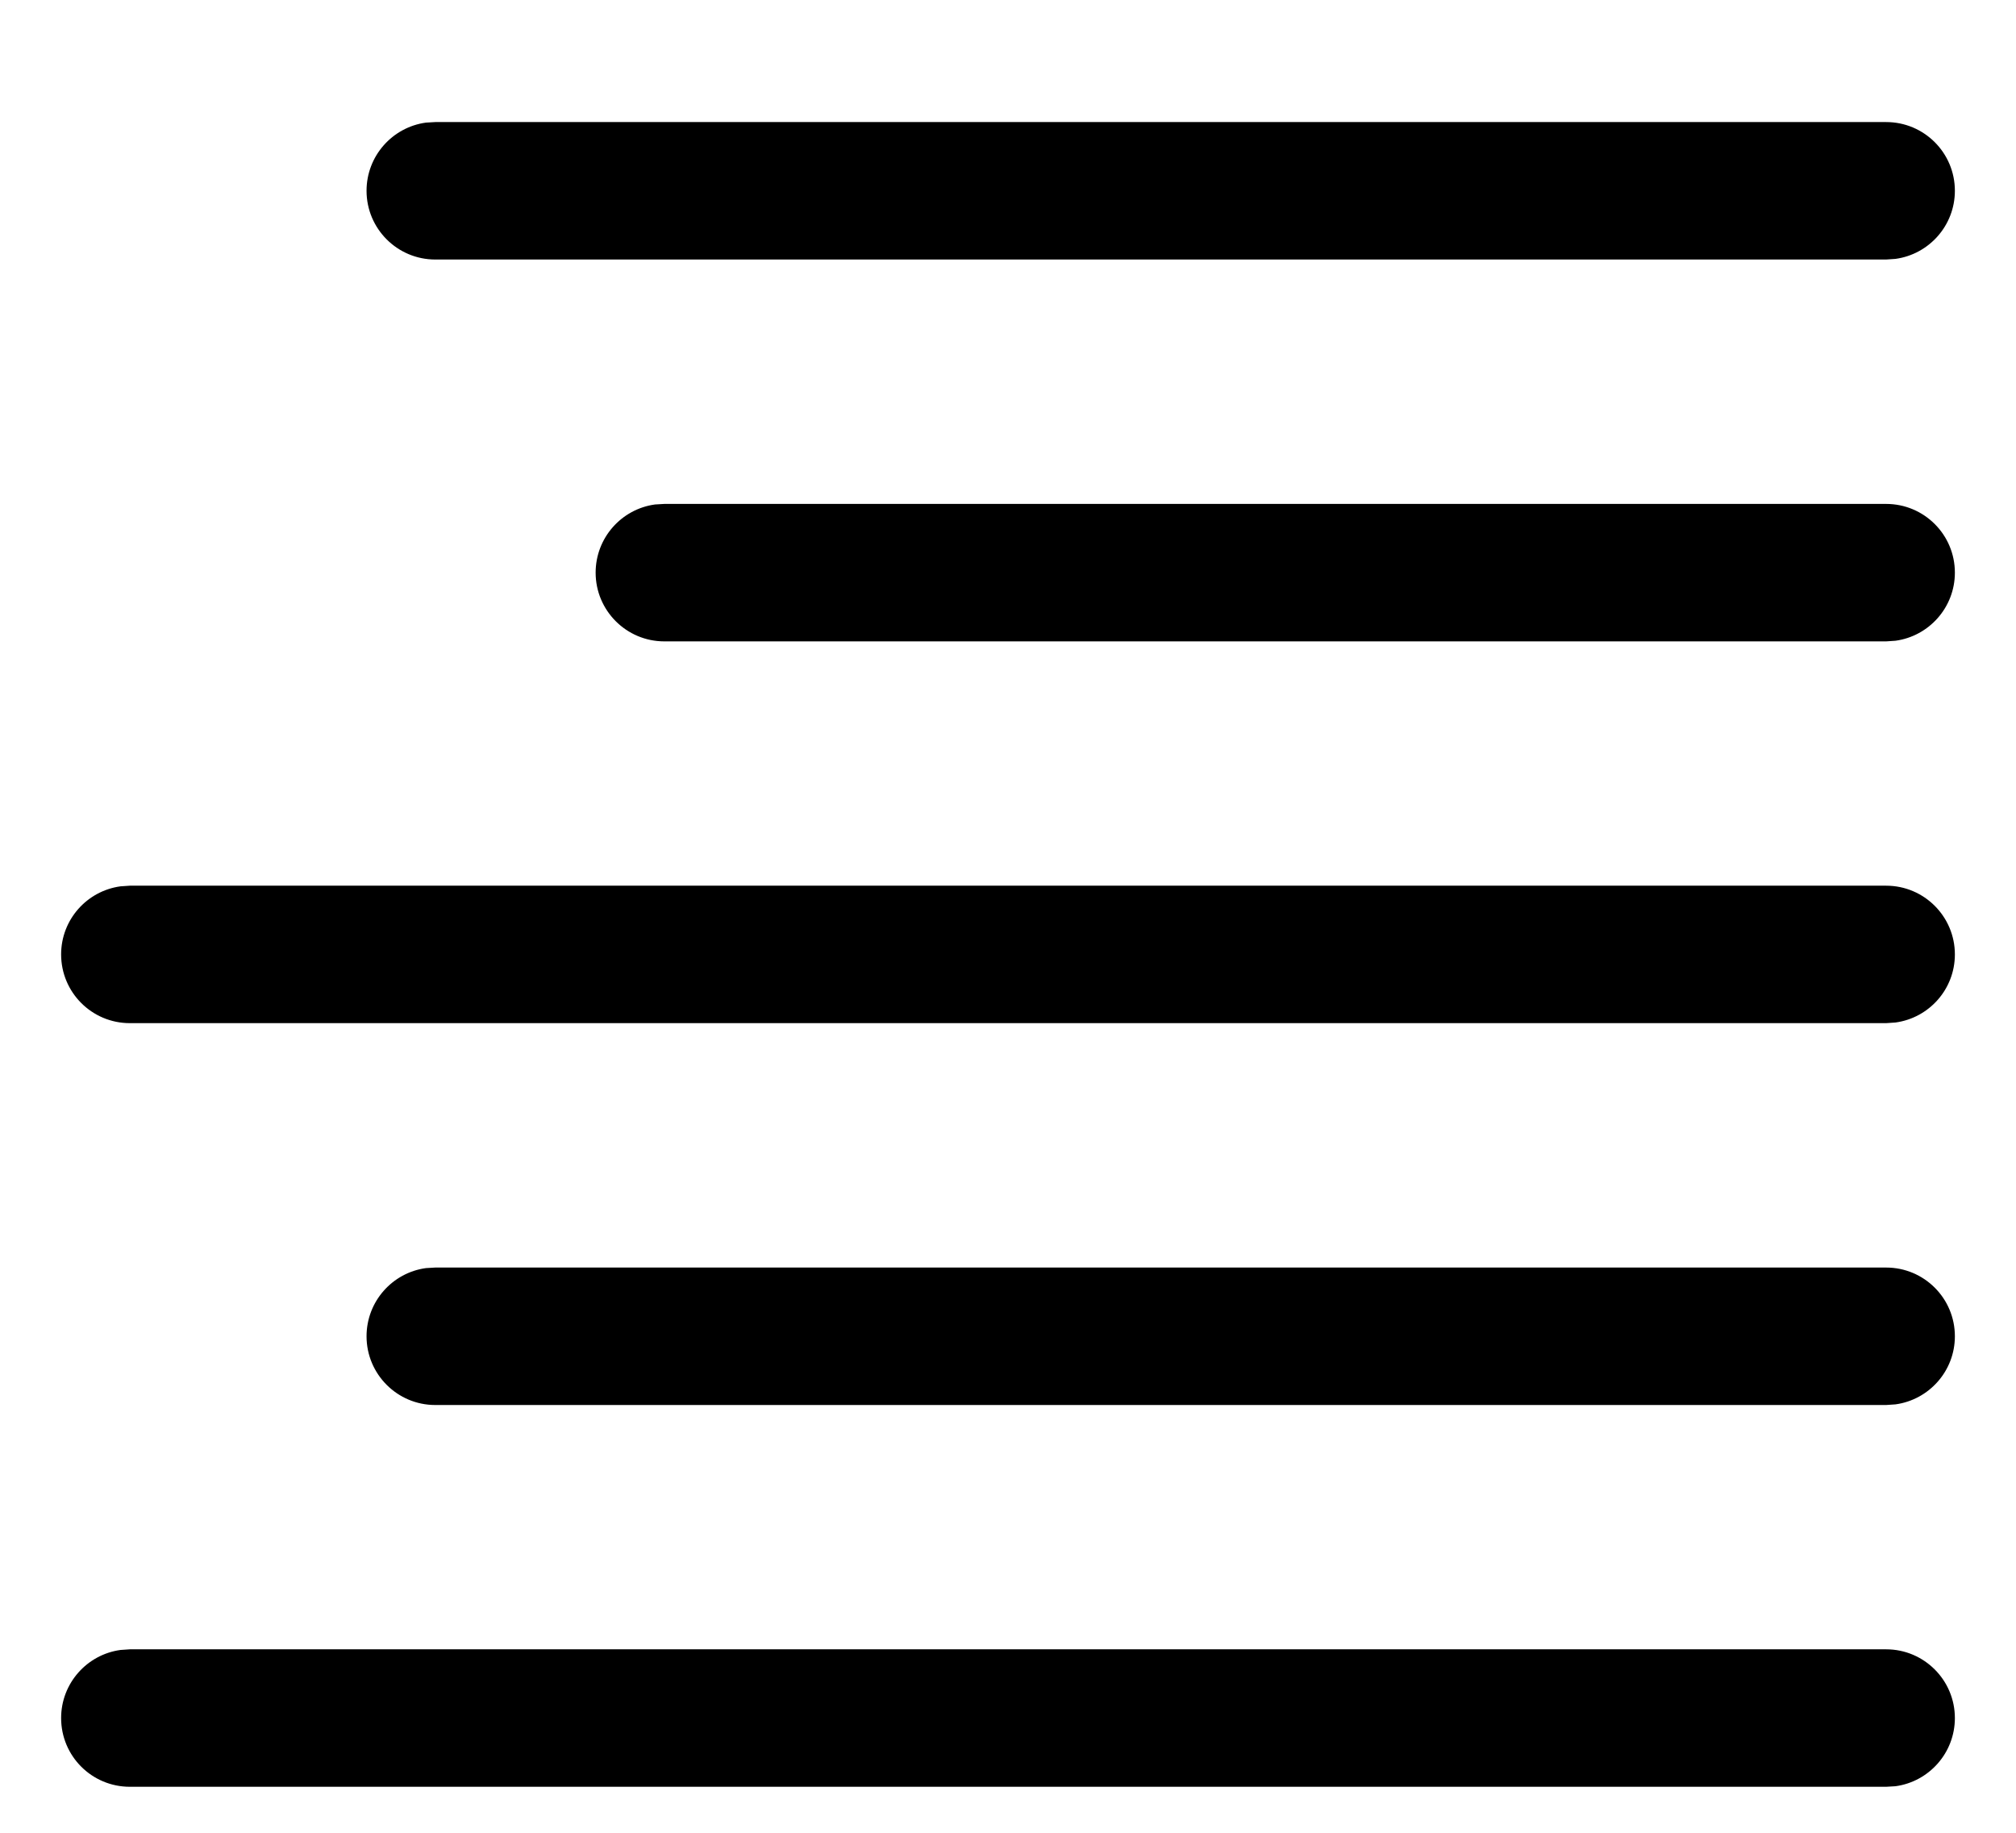 <svg width="22" height="20" viewBox="0 0 22 20" fill="none" xmlns="http://www.w3.org/2000/svg">
<path fill-rule="evenodd" clip-rule="evenodd" d="M20.583 1.332C20.997 1.332 21.333 1.667 21.333 2.082C21.333 2.461 21.051 2.775 20.685 2.825L20.583 2.832H4.75C4.336 2.832 4 2.496 4 2.082C4 1.702 4.282 1.388 4.648 1.338L4.75 1.332H20.583ZM20.583 17.998C20.997 17.998 21.333 18.334 21.333 18.748C21.333 19.128 21.051 19.442 20.685 19.492L20.583 19.498H1.417C1.002 19.498 0.667 19.163 0.667 18.748C0.667 18.369 0.949 18.055 1.315 18.005L1.417 17.998H20.583ZM21.333 6.249C21.333 5.834 20.997 5.499 20.583 5.499H7.25L7.148 5.505C6.782 5.555 6.5 5.869 6.5 6.249C6.5 6.663 6.836 6.999 7.25 6.999H20.583L20.685 6.992C21.051 6.942 21.333 6.628 21.333 6.249ZM20.583 9.665C20.997 9.665 21.333 10.001 21.333 10.415C21.333 10.795 21.051 11.108 20.685 11.158L20.583 11.165H1.417C1.002 11.165 0.667 10.829 0.667 10.415C0.667 10.035 0.949 9.722 1.315 9.672L1.417 9.665H20.583ZM21.333 14.582C21.333 14.167 20.997 13.832 20.583 13.832H4.75L4.648 13.838C4.282 13.888 4 14.202 4 14.582C4 14.996 4.336 15.332 4.75 15.332H20.583L20.685 15.325C21.051 15.275 21.333 14.961 21.333 14.582Z" fill="black"/>
</svg>
